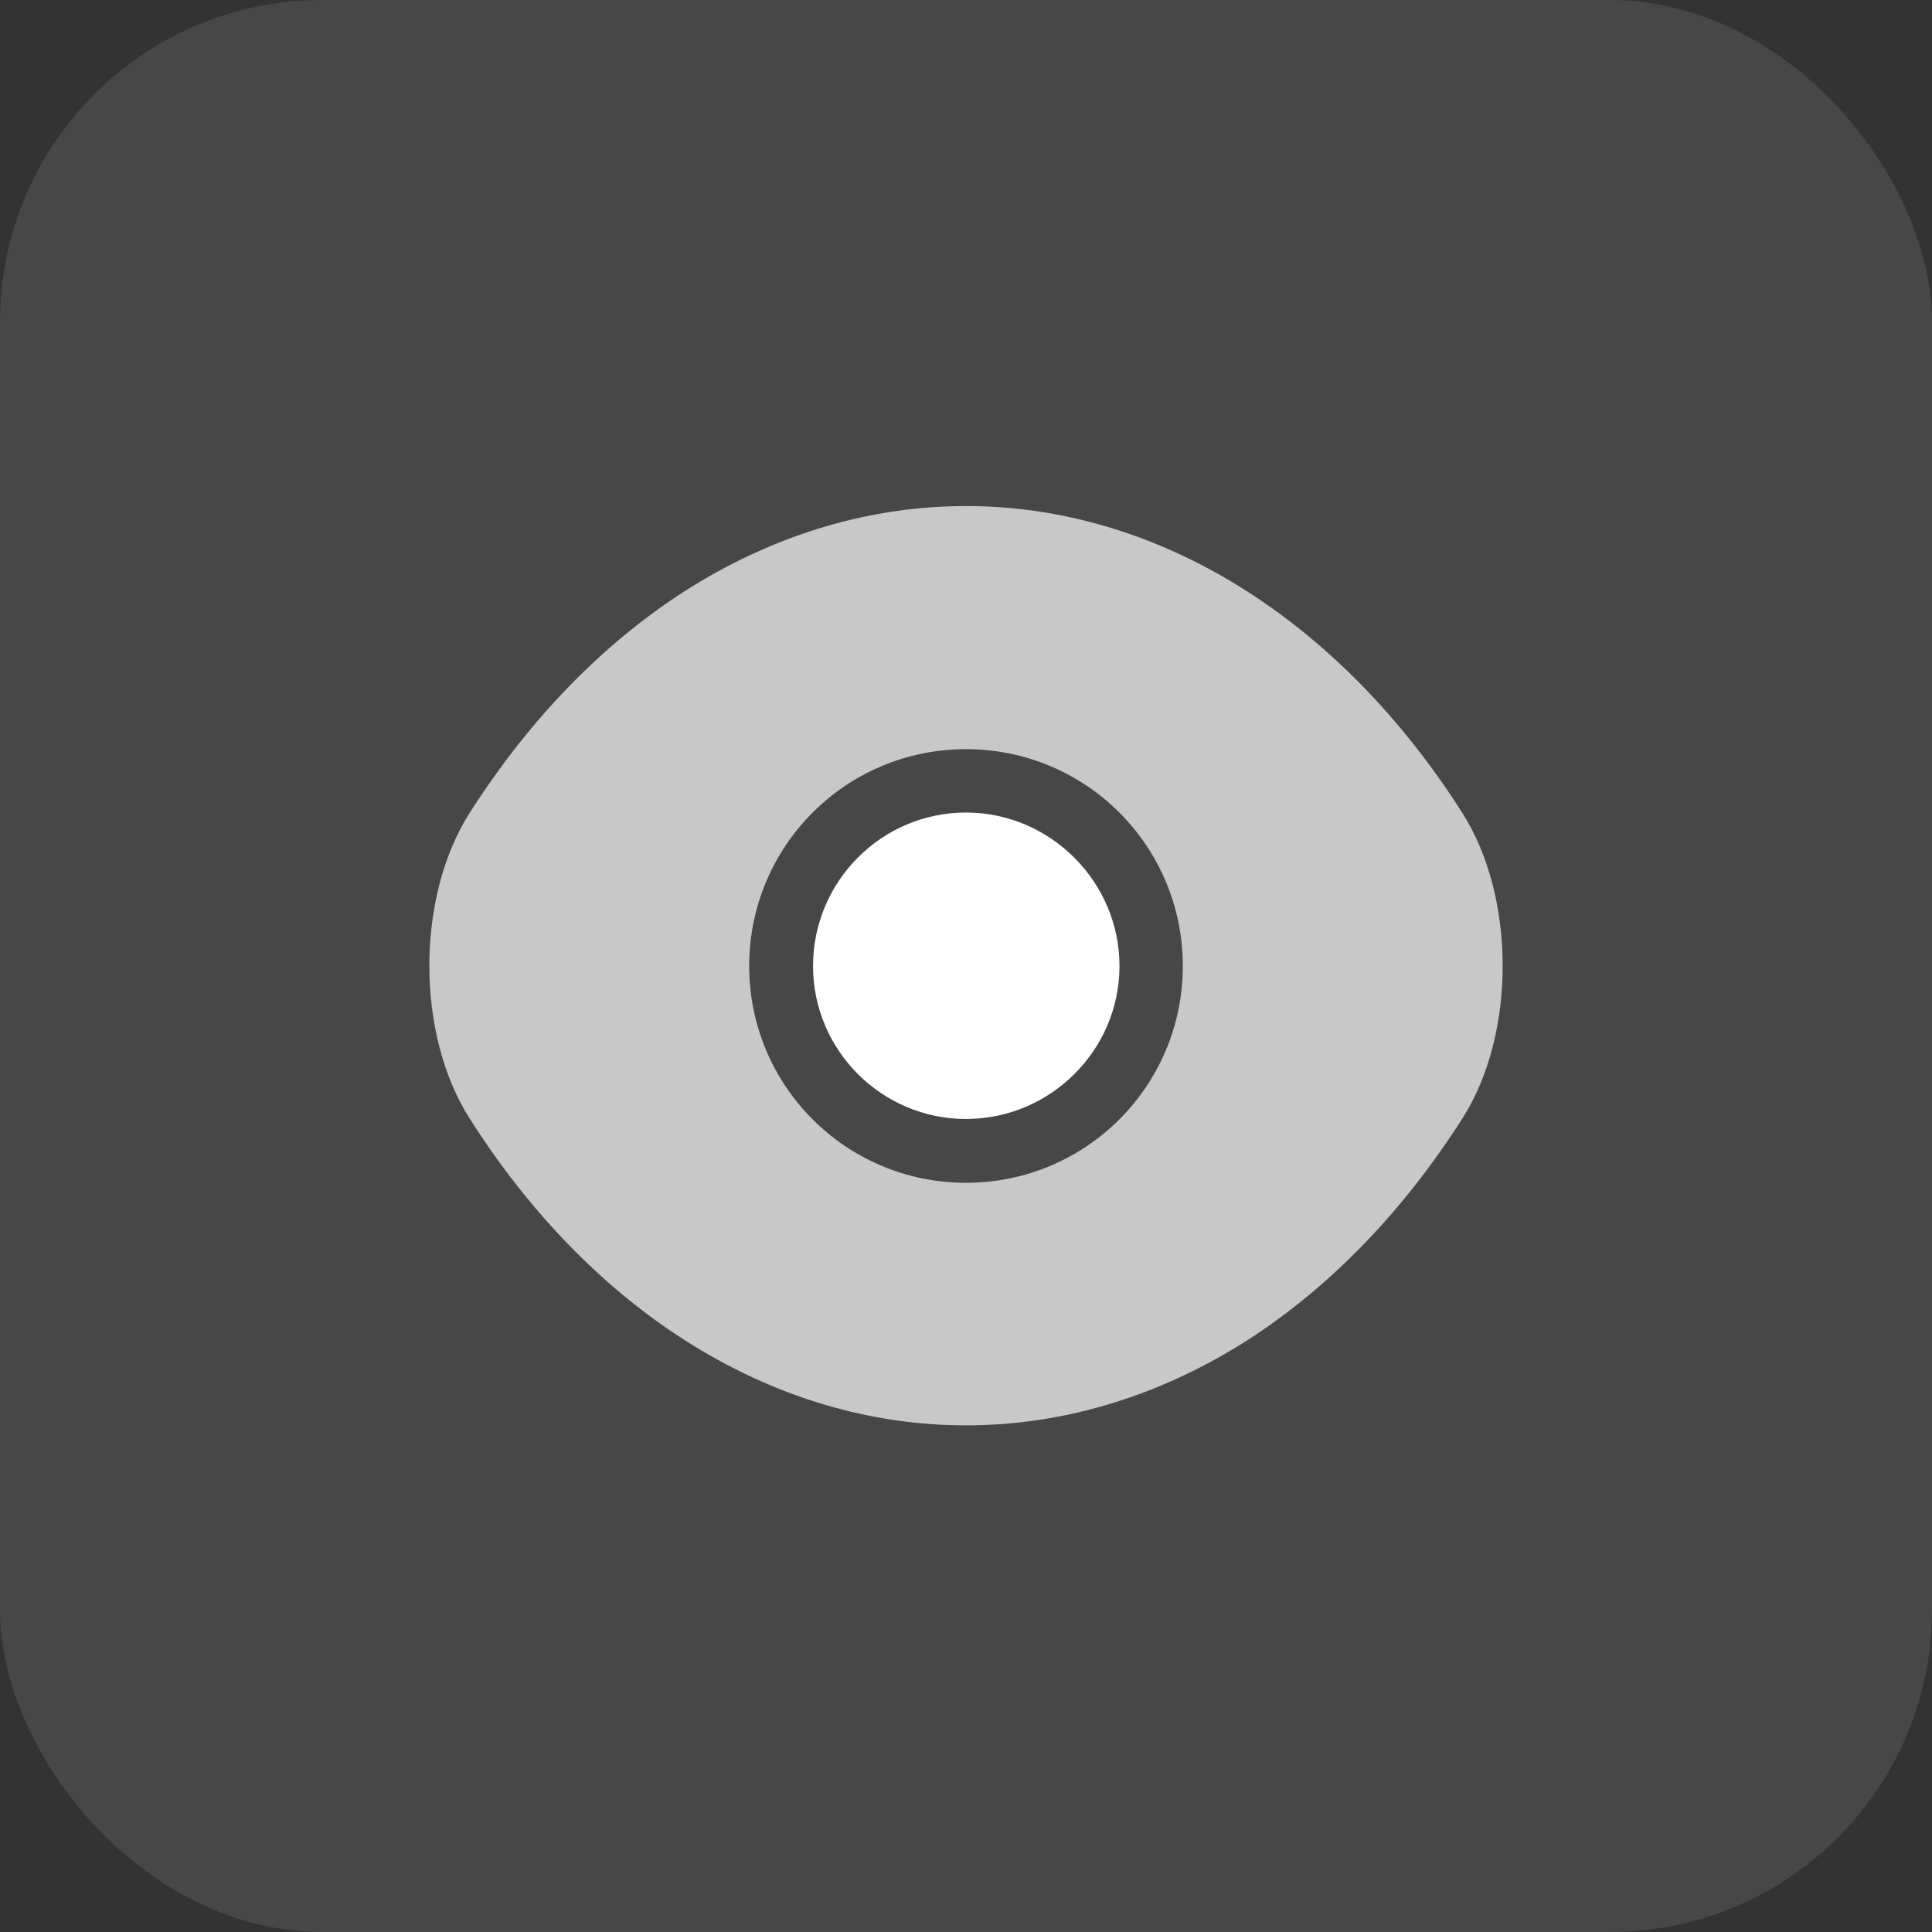 <svg width="72" height="72" viewBox="0 0 72 72" fill="none" xmlns="http://www.w3.org/2000/svg">
<rect x="0" y="0" width="72" height="72" fill="#333333" stroke="none"/>
<rect opacity="0.1" width="72" height="72" rx="12" fill="white"/>
<path opacity="0.7" d="M54.5 30.299C49.88 23.039 43.12 18.859 36 18.859C32.44 18.859 28.98 19.899 25.82 21.839C22.66 23.799 19.82 26.659 17.5 30.299C15.5 33.439 15.5 38.539 17.5 41.679C22.12 48.959 28.88 53.119 36 53.119C39.56 53.119 43.02 52.079 46.18 50.139C49.34 48.179 52.18 45.319 54.5 41.679C56.5 38.559 56.5 33.439 54.5 30.299ZM36 44.079C31.52 44.079 27.92 40.459 27.92 35.999C27.92 31.539 31.52 27.919 36 27.919C40.48 27.919 44.08 31.539 44.08 35.999C44.08 40.459 40.48 44.079 36 44.079Z" fill="white"/>
<path d="M36 30.281C32.86 30.281 30.3 32.841 30.3 36.001C30.3 39.141 32.86 41.701 36 41.701C39.14 41.701 41.72 39.141 41.72 36.001C41.72 32.861 39.14 30.281 36 30.281Z" fill="white"/>
</svg>
